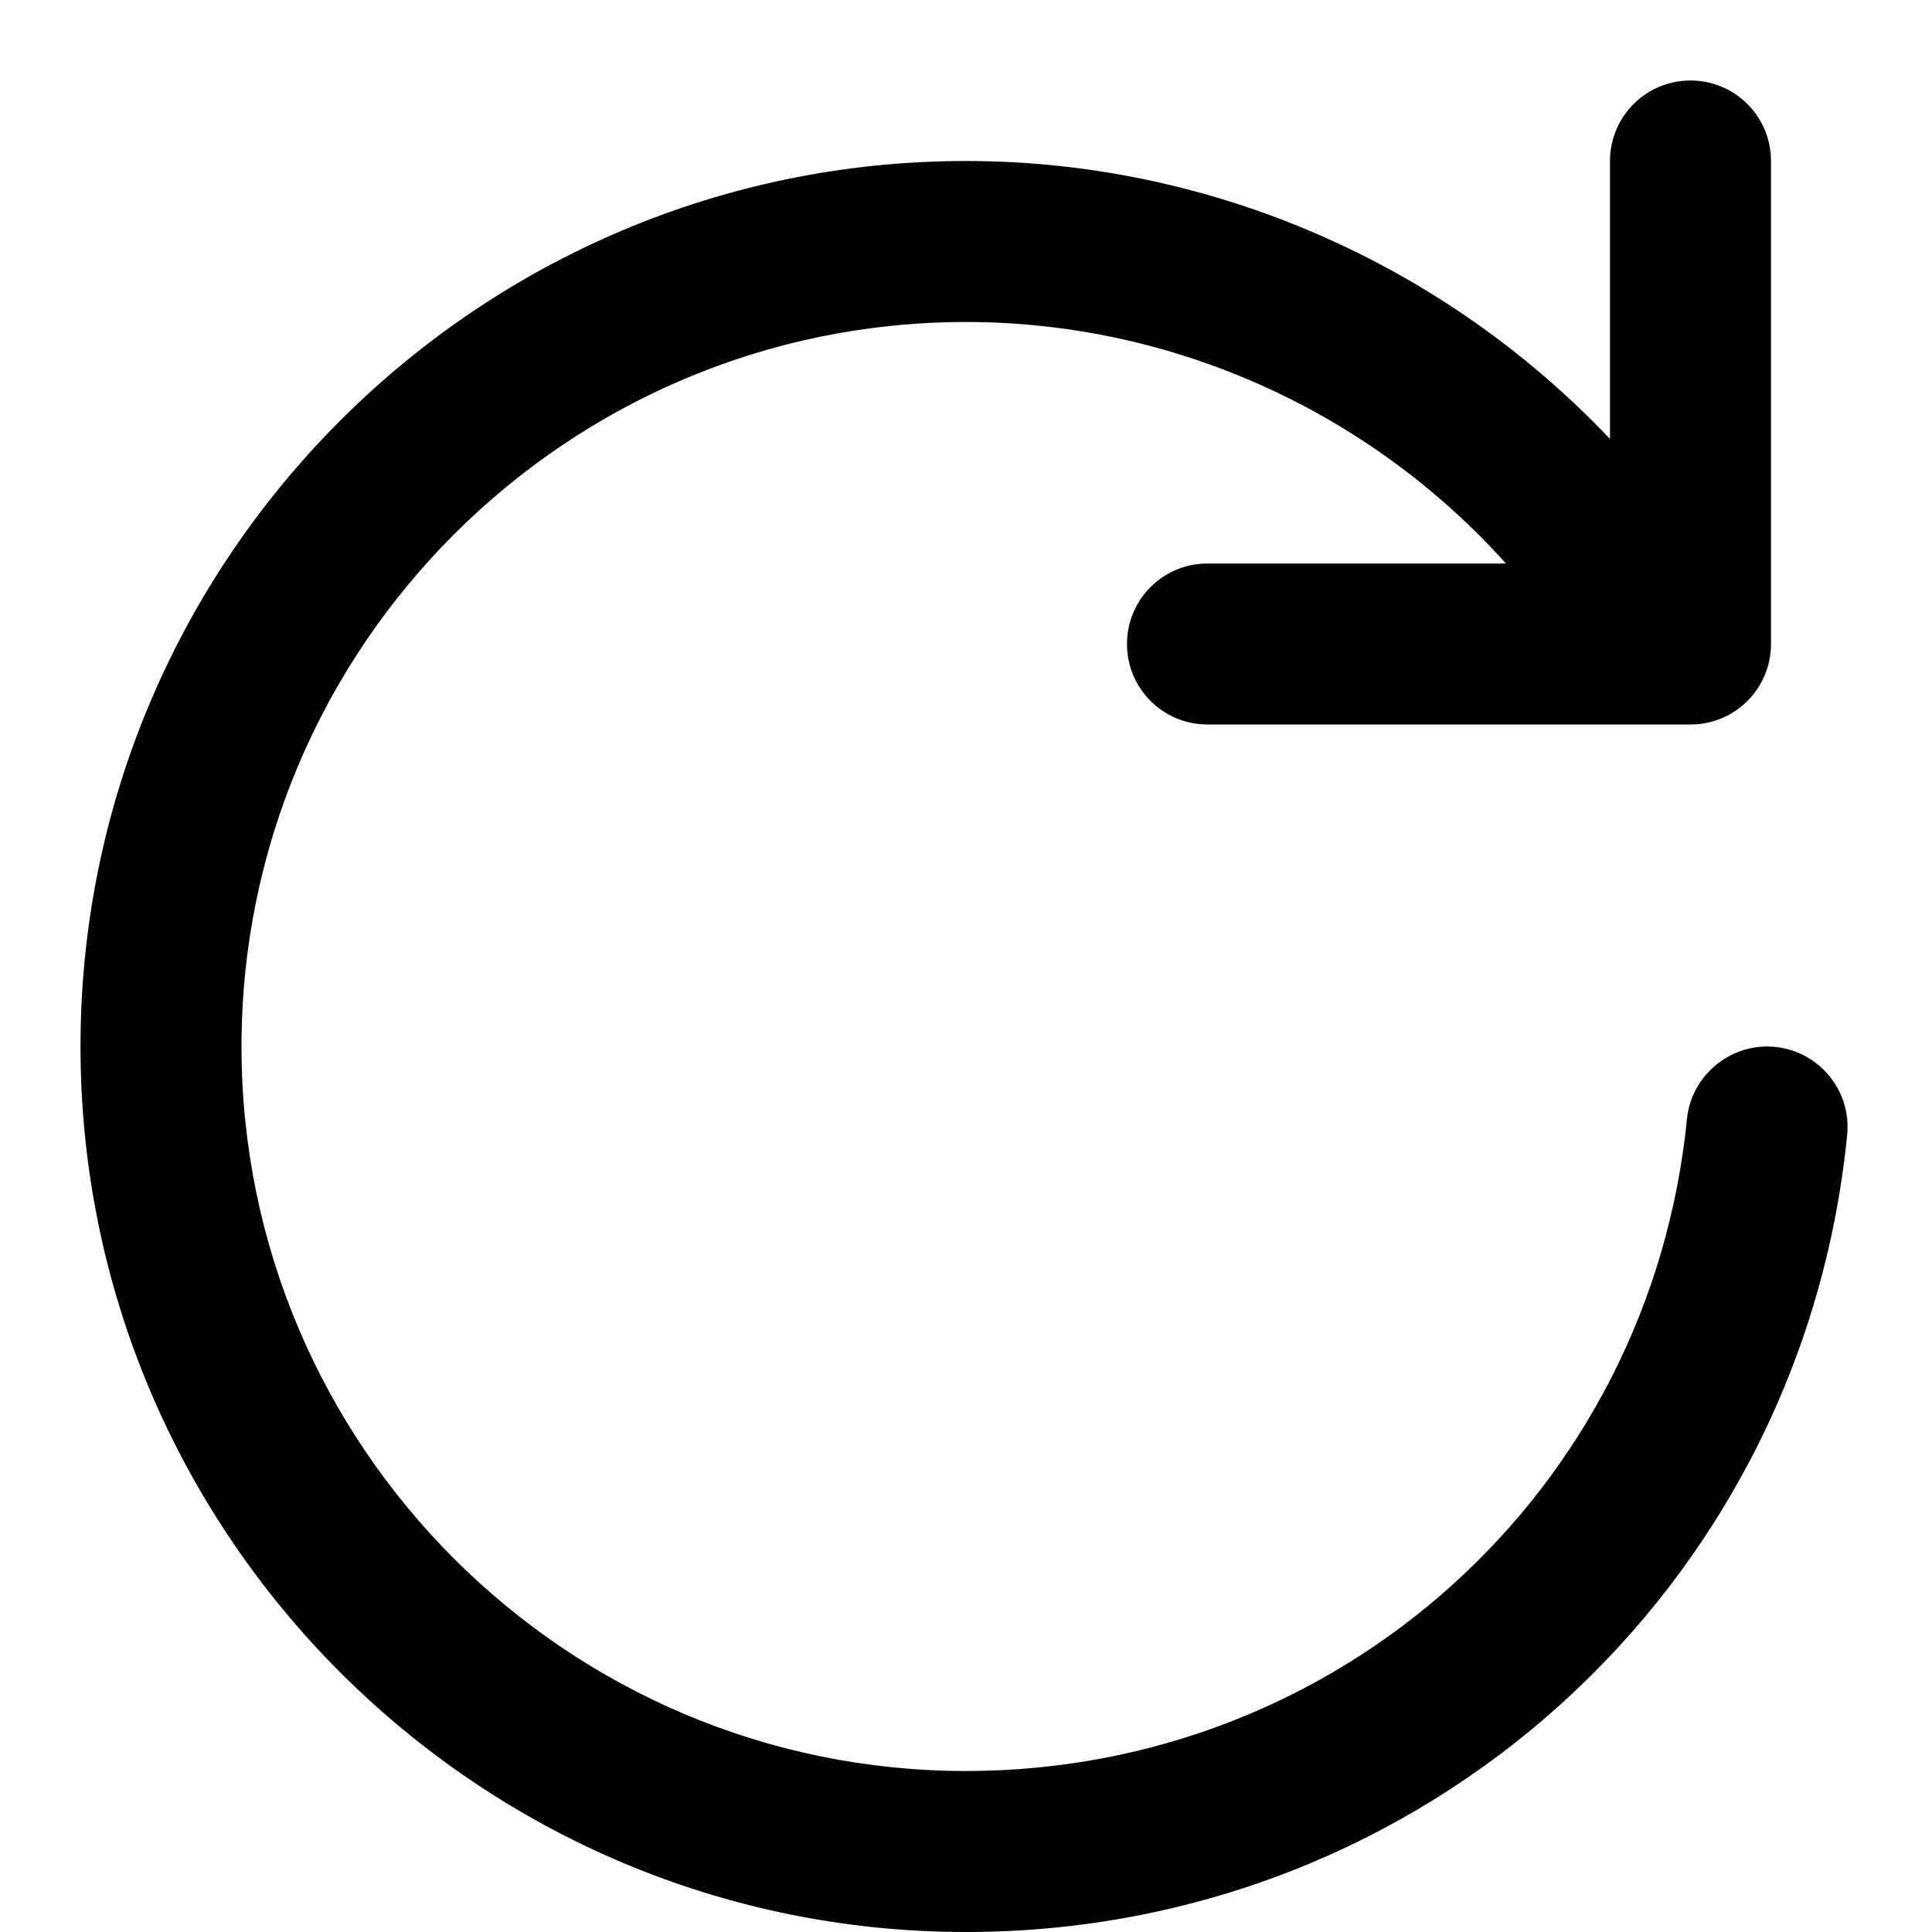 <?xml version="1.0" encoding="UTF-8"?>
<svg width="24px" height="24px" viewBox="0 0 24 24" version="1.1" xmlns="http://www.w3.org/2000/svg" xmlns:xlink="http://www.w3.org/1999/xlink">
    <!-- Generator: Sketch 51.3 (57544) - http://www.bohemiancoding.com/sketch -->
    <title>reload</title>
    <desc>Created with Sketch.</desc>
    <defs>
        <path d="M12,24 C5.935,24 1,19.065 1,13 C1,6.935 5.935,2 12,2 C15.052,2 17.943,3.281 20,5.453 L20,2 C20,1.447 20.447,1 21,1 C21.553,1 22,1.447 22,2 L22,8 C22,8.553 21.553,9 21,9 L15,9 C14.447,9 14,8.553 14,8 C14,7.447 14.447,7 15,7 L18.707,7 C17.017,5.117 14.578,4 12,4 C7.037,4 3,8.037 3,13 C3,17.963 7.037,22 12,22 C16.647,22 20.497,18.518 20.956,13.901 C21.01,13.352 21.508,12.95 22.05,13.005 C22.6,13.06 23.001,13.549 22.946,14.099 C22.386,19.744 17.68,24 12,24" id="path-1"></path>
    </defs>
    <g id="reload" stroke="none" stroke-width="1" fill="none" fill-rule="evenodd">
        <mask id="mask-2" fill="white">
            <use xlink:href="#path-1"></use>
        </mask>
        <use id="icons/24px/Loading" fill="#000000" xlink:href="#path-1"></use>
    </g>
</svg>
